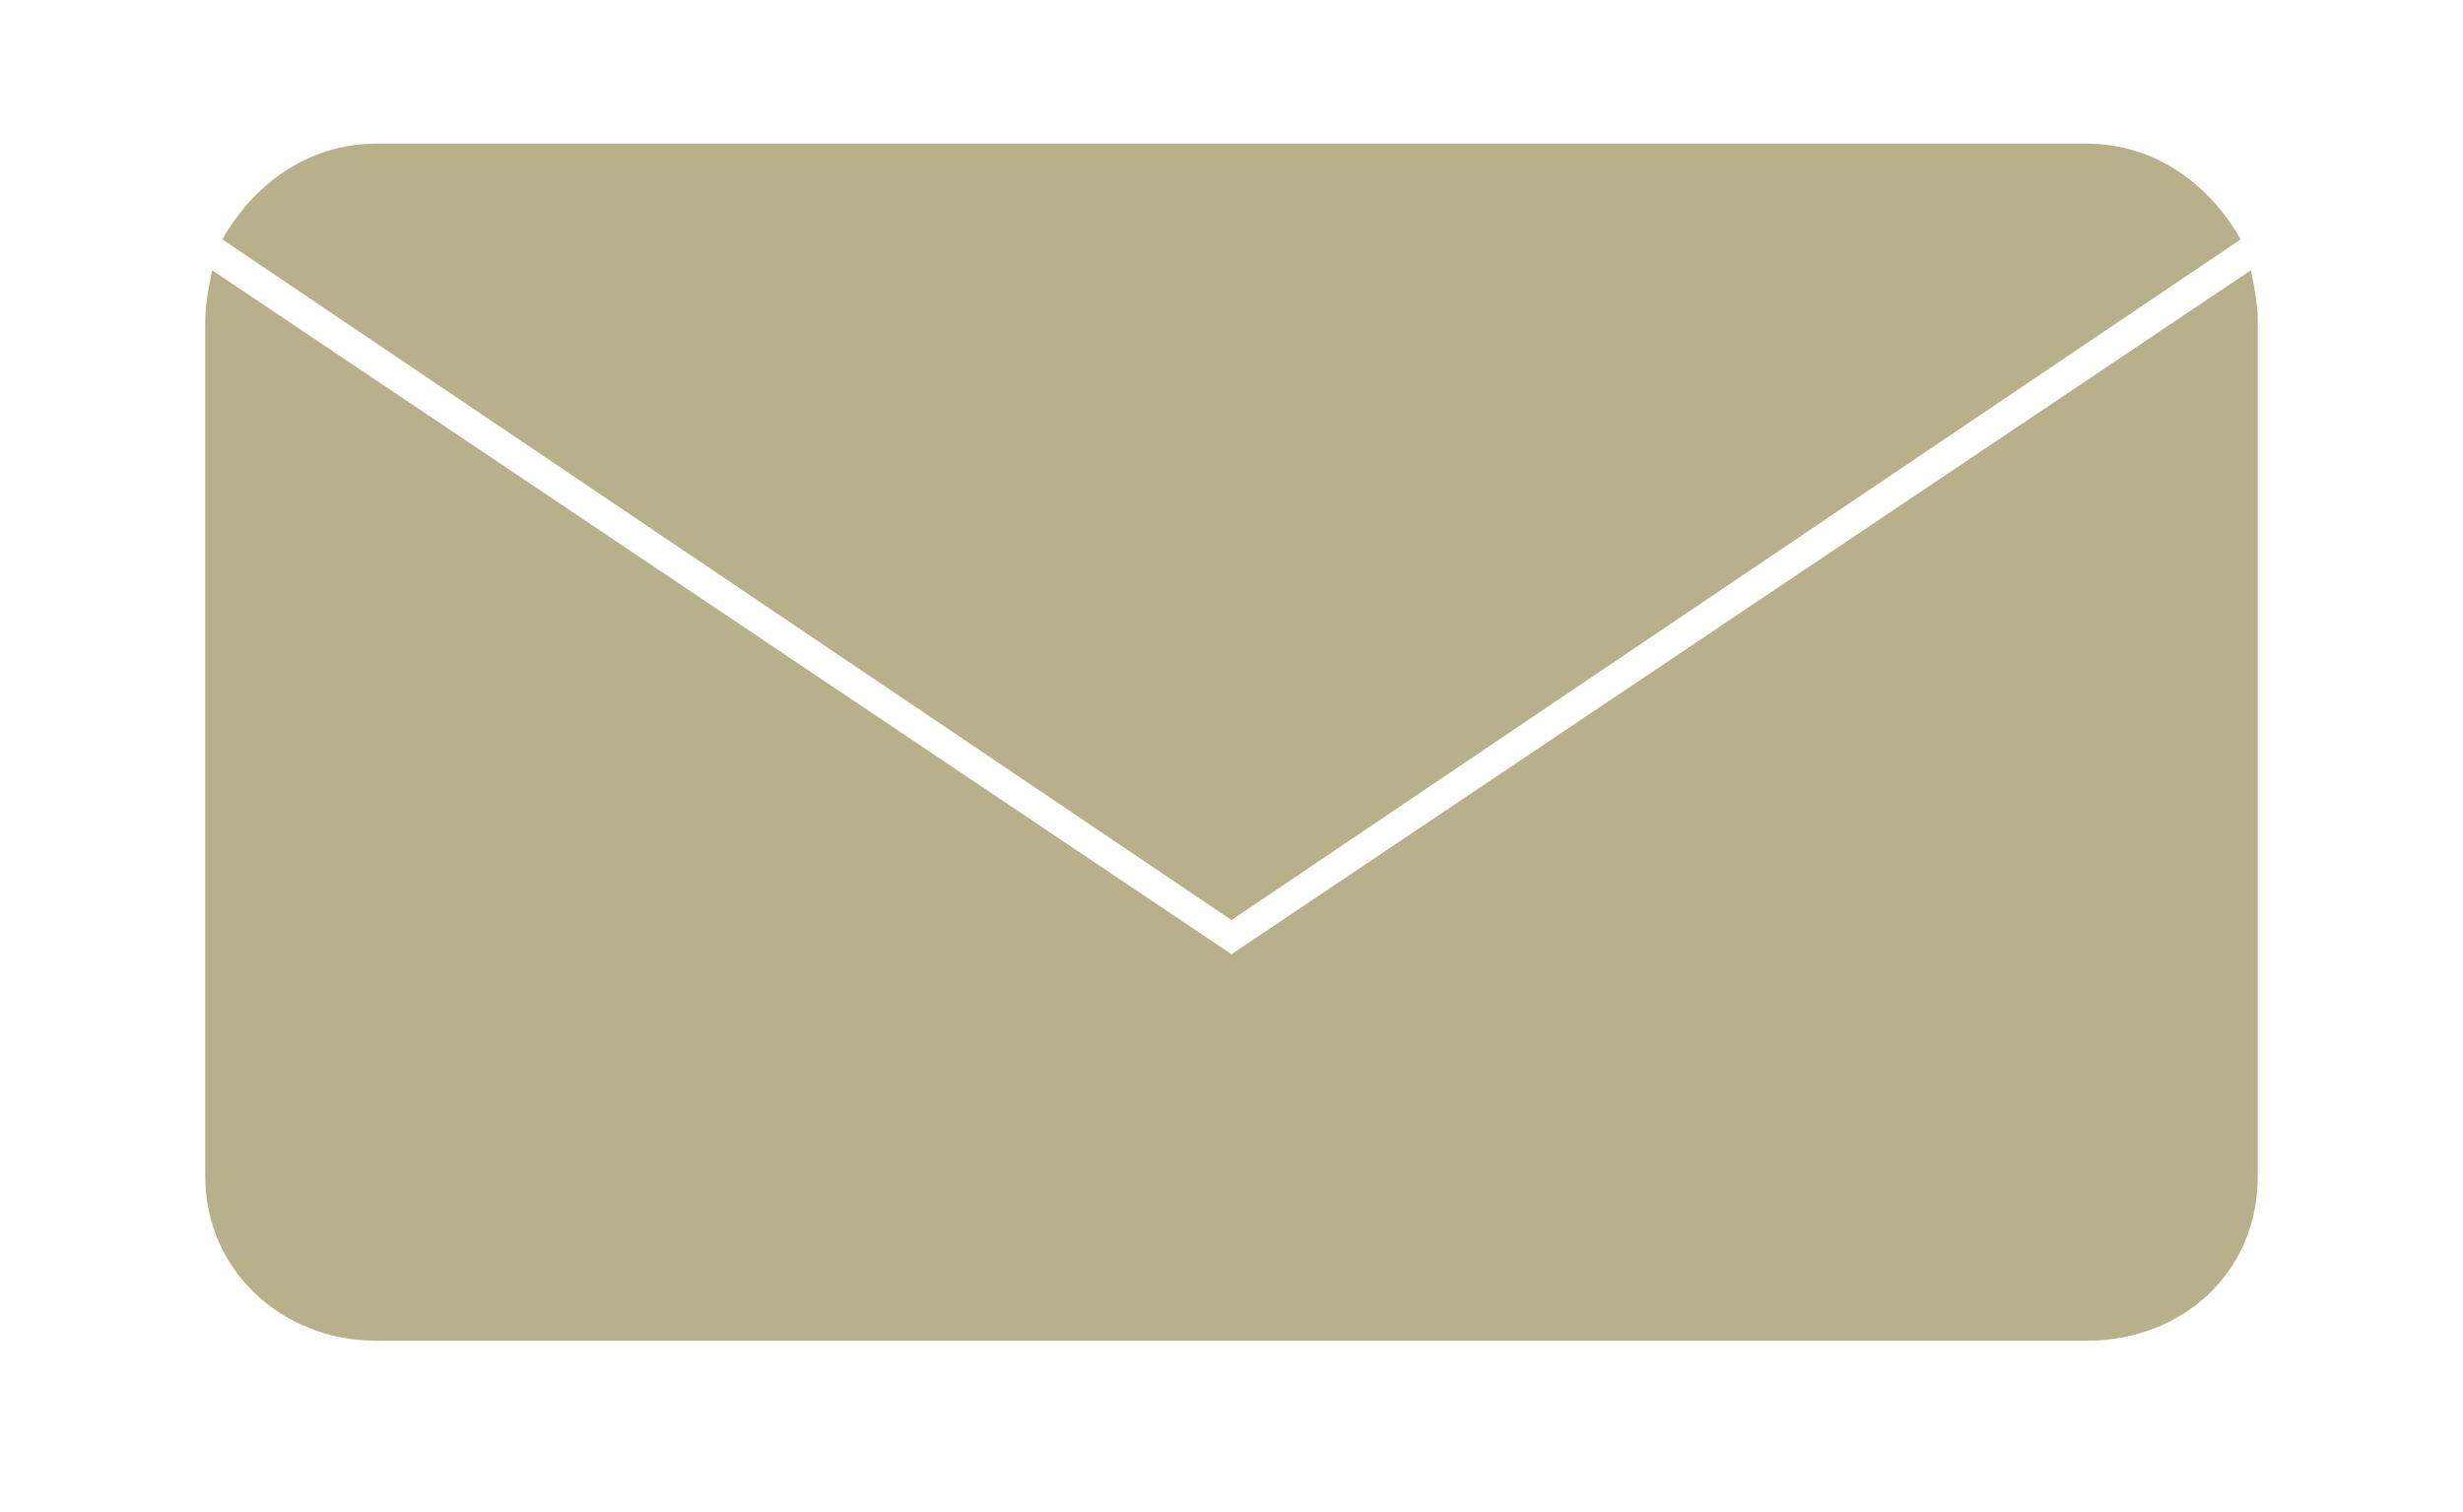 <?xml version="1.0" encoding="utf-8"?>
<!DOCTYPE svg PUBLIC "-//W3C//DTD SVG 1.1//EN" "http://www.w3.org/Graphics/SVG/1.1/DTD/svg11.dtd">
<svg xmlns="http://www.w3.org/2000/svg" xmlns:xlink="http://www.w3.org/1999/xlink" x="0px" y="0px" viewBox="0 0 72 44.2"
	 enable-background="new 0 0 72 44.2" xml:space="preserve">
<path fill="#B8AF8B" d="M36,26.9L6.5,7C7.4,5.4,9,4.2,11,4.2h50c2,0,3.6,1.2,4.5,2.8L36,26.9z"/>
<path fill="#B8AF8B" d="M66,9.4v25c0,2.8-2.2,4.8-5,4.8H11c-2.8,0-5-2.1-5-4.8v-25c0-0.5,0.1-1,0.2-1.5l29.8,20l29.8-20
	C65.9,8.4,66,8.9,66,9.4z"/>
</svg>
